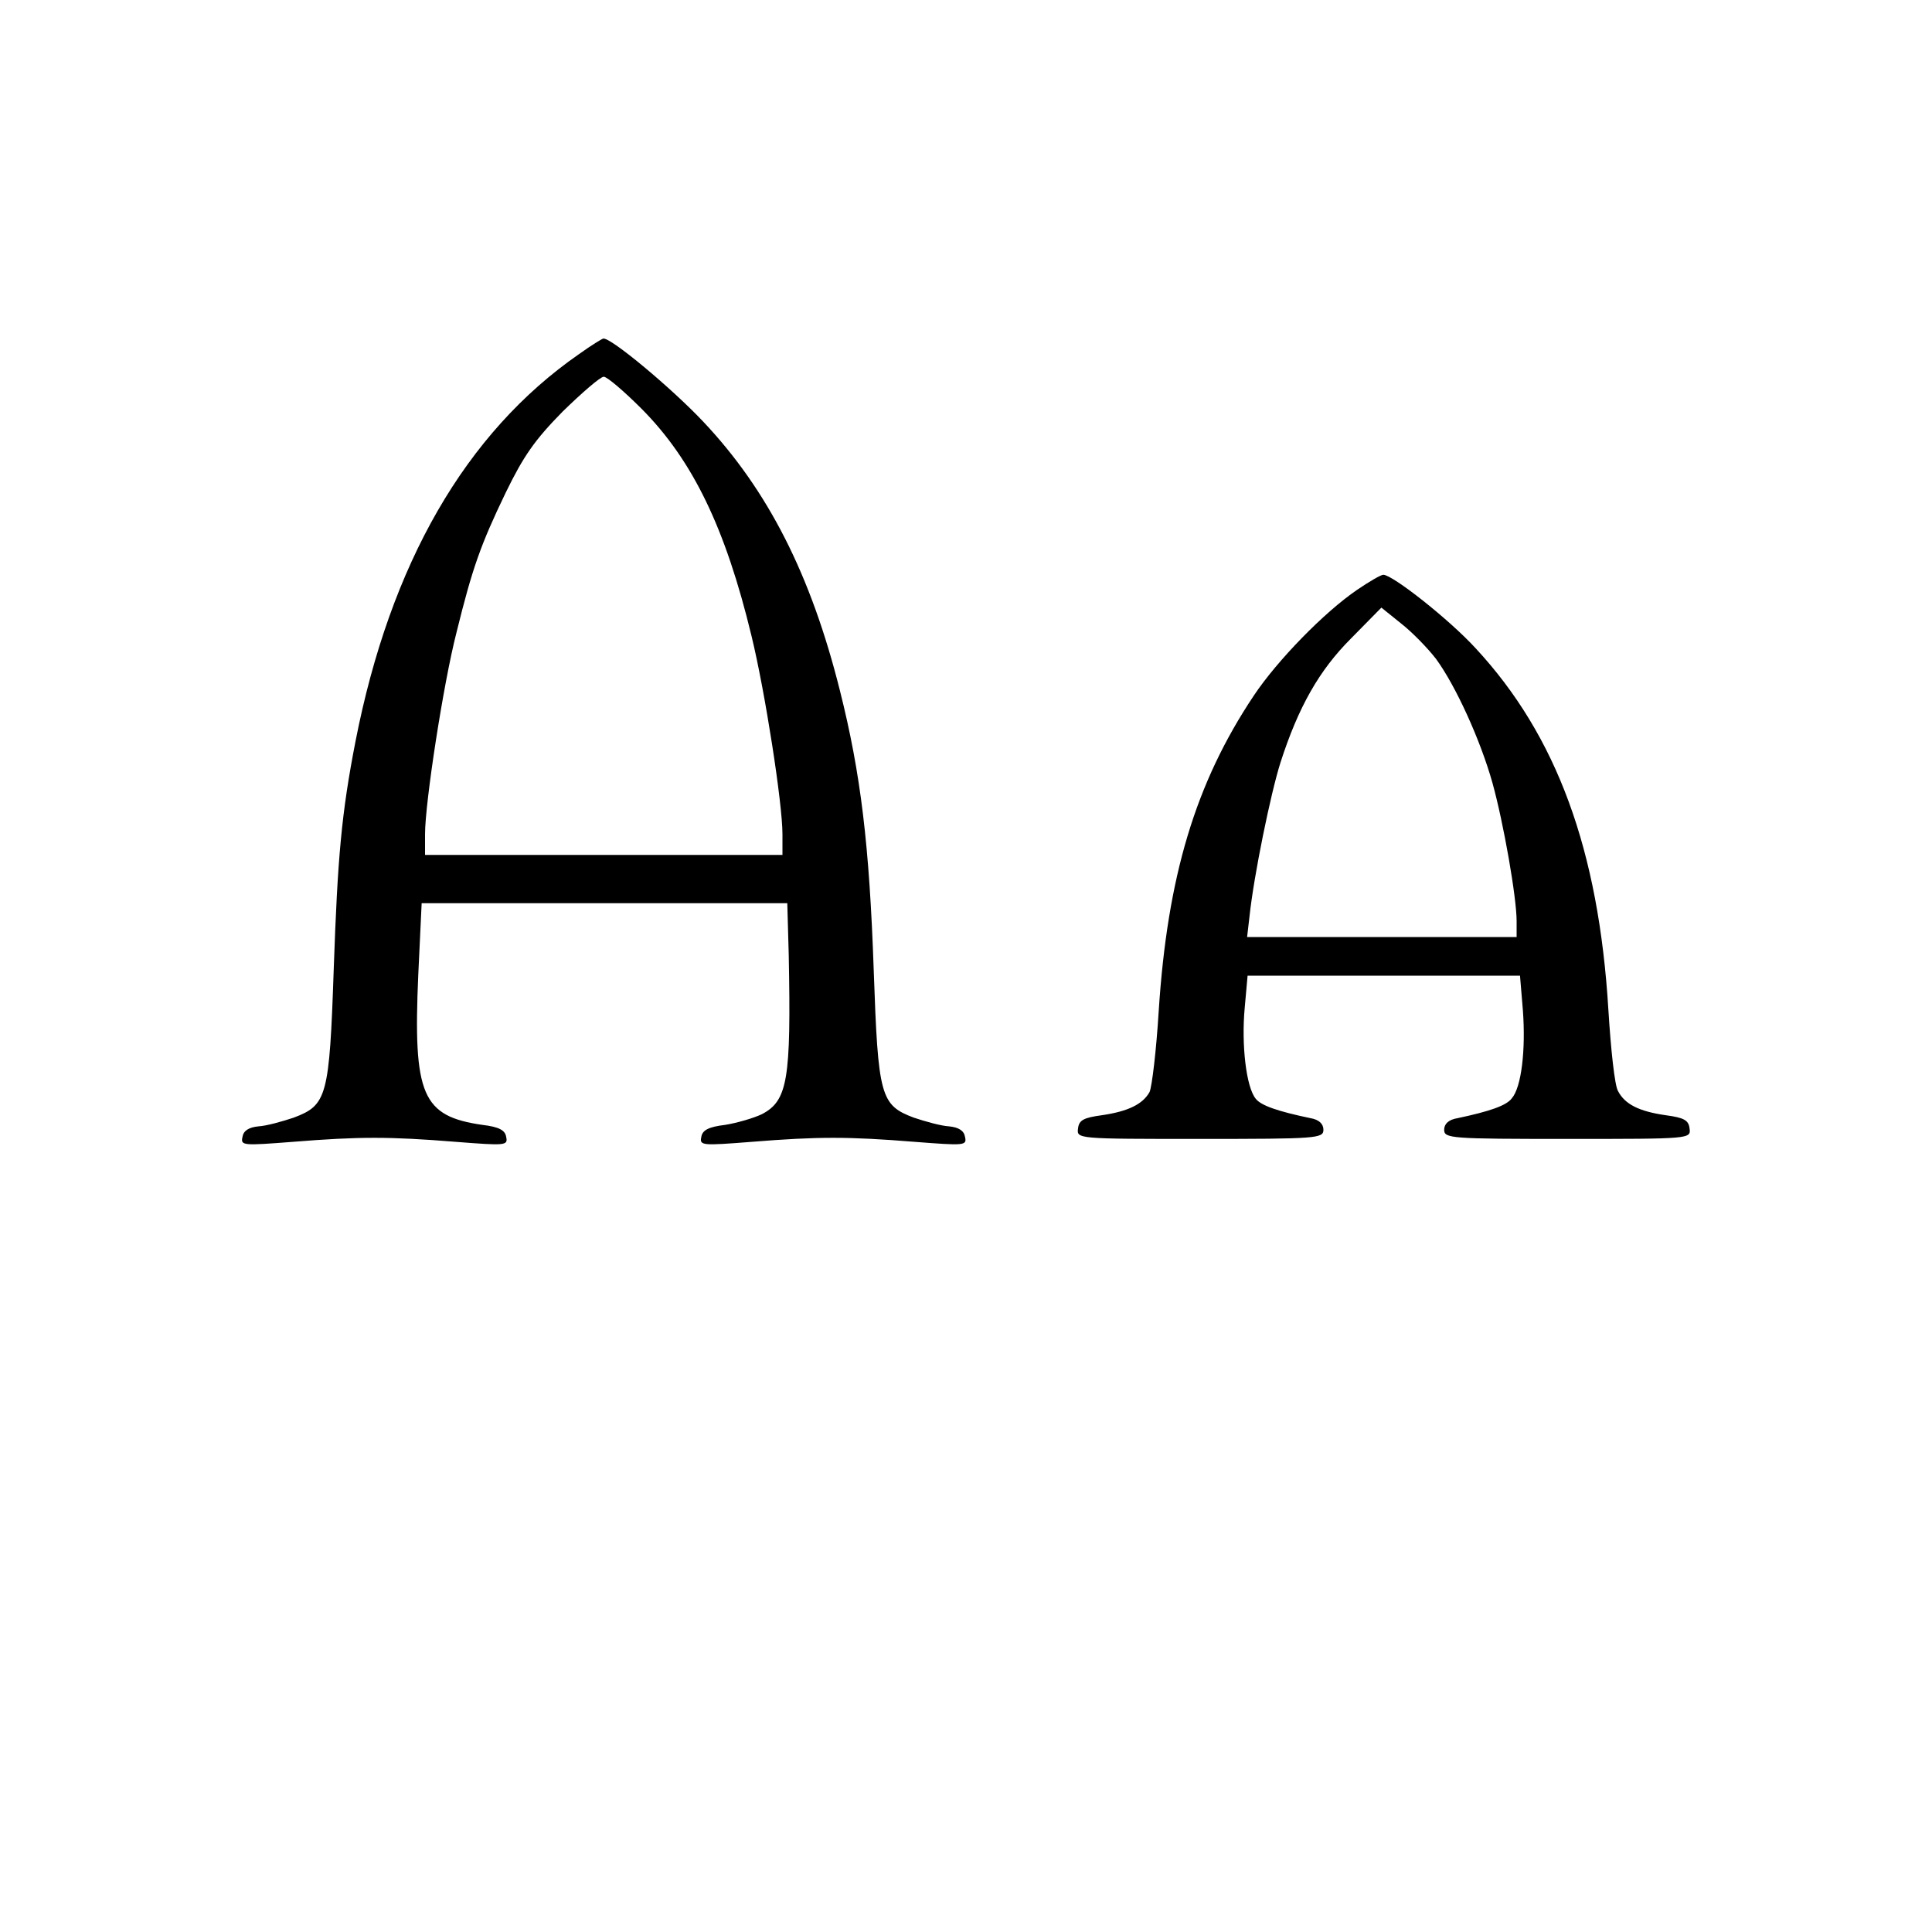 <?xml version="1.0" standalone="no"?>
<!DOCTYPE svg PUBLIC "-//W3C//DTD SVG 20010904//EN"
 "http://www.w3.org/TR/2001/REC-SVG-20010904/DTD/svg10.dtd">
<svg version="1.0" xmlns="http://www.w3.org/2000/svg"
 width="400pt" height="400pt" viewBox="0 0 400 400"
 preserveAspectRatio="xMidYMid meet">
<g transform="translate(0,400) scale(0.1,-0.1)"
fill="#000000" stroke="none">
<path d="M1199 3267 c-235 -163 -391 -434 -463 -802 -29 -149 -37 -240 -45
-470 -9 -266 -14 -283 -83 -309 -24 -8 -56 -17 -73 -18 -20 -2 -31 -9 -33 -22
-4 -18 1 -18 105 -10 136 11 200 11 336 0 103 -8 109 -8 105 10 -2 14 -15 21
-49 25 -125 18 -144 61 -133 311 l7 148 379 0 378 0 3 -107 c5 -258 -2 -302
-56 -330 -17 -8 -51 -18 -76 -22 -34 -4 -47 -11 -49 -25 -4 -18 2 -18 105 -10
136 11 200 11 336 0 104 -8 109 -8 105 10 -2 13 -13 20 -33 22 -17 1 -49 10
-73 18 -69 26 -74 44 -83 304 -9 261 -27 409 -70 580 -60 240 -149 415 -283
557 -65 69 -192 175 -207 172 -2 0 -25 -14 -50 -32z m130 -114 c105 -106 173
-246 227 -470 28 -115 64 -346 64 -410 l0 -43 -370 0 -370 0 0 43 c0 65 38
312 65 417 33 134 50 182 102 290 37 76 60 109 118 168 40 39 78 72 85 72 7 0
42 -30 79 -67z"/>
<path d="M2810 2779 c-69 -47 -166 -147 -214 -219 -121 -181 -179 -375 -197
-653 -5 -82 -14 -157 -19 -168 -14 -25 -44 -40 -99 -48 -37 -5 -47 -10 -49
-27 -3 -22 -3 -22 252 -22 243 0 256 1 256 19 0 12 -9 21 -27 24 -67 14 -102
26 -113 40 -20 24 -30 112 -23 188 l6 67 282 0 282 0 6 -72 c6 -82 -3 -159
-23 -182 -11 -15 -46 -27 -112 -41 -19 -3 -28 -12 -28 -24 0 -18 13 -19 256
-19 255 0 255 0 252 22 -2 17 -12 22 -49 27 -56 8 -85 23 -99 50 -7 11 -15 87
-20 168 -20 331 -107 568 -275 749 -55 60 -172 152 -191 152 -5 0 -29 -14 -54
-31z m163 -143 c41 -56 92 -168 117 -257 23 -83 50 -237 50 -286 l0 -33 -279
0 -279 0 5 43 c9 85 44 255 64 318 37 115 80 191 146 257 l63 64 41 -33 c23
-18 55 -51 72 -73z"/>
</g>
</svg>
